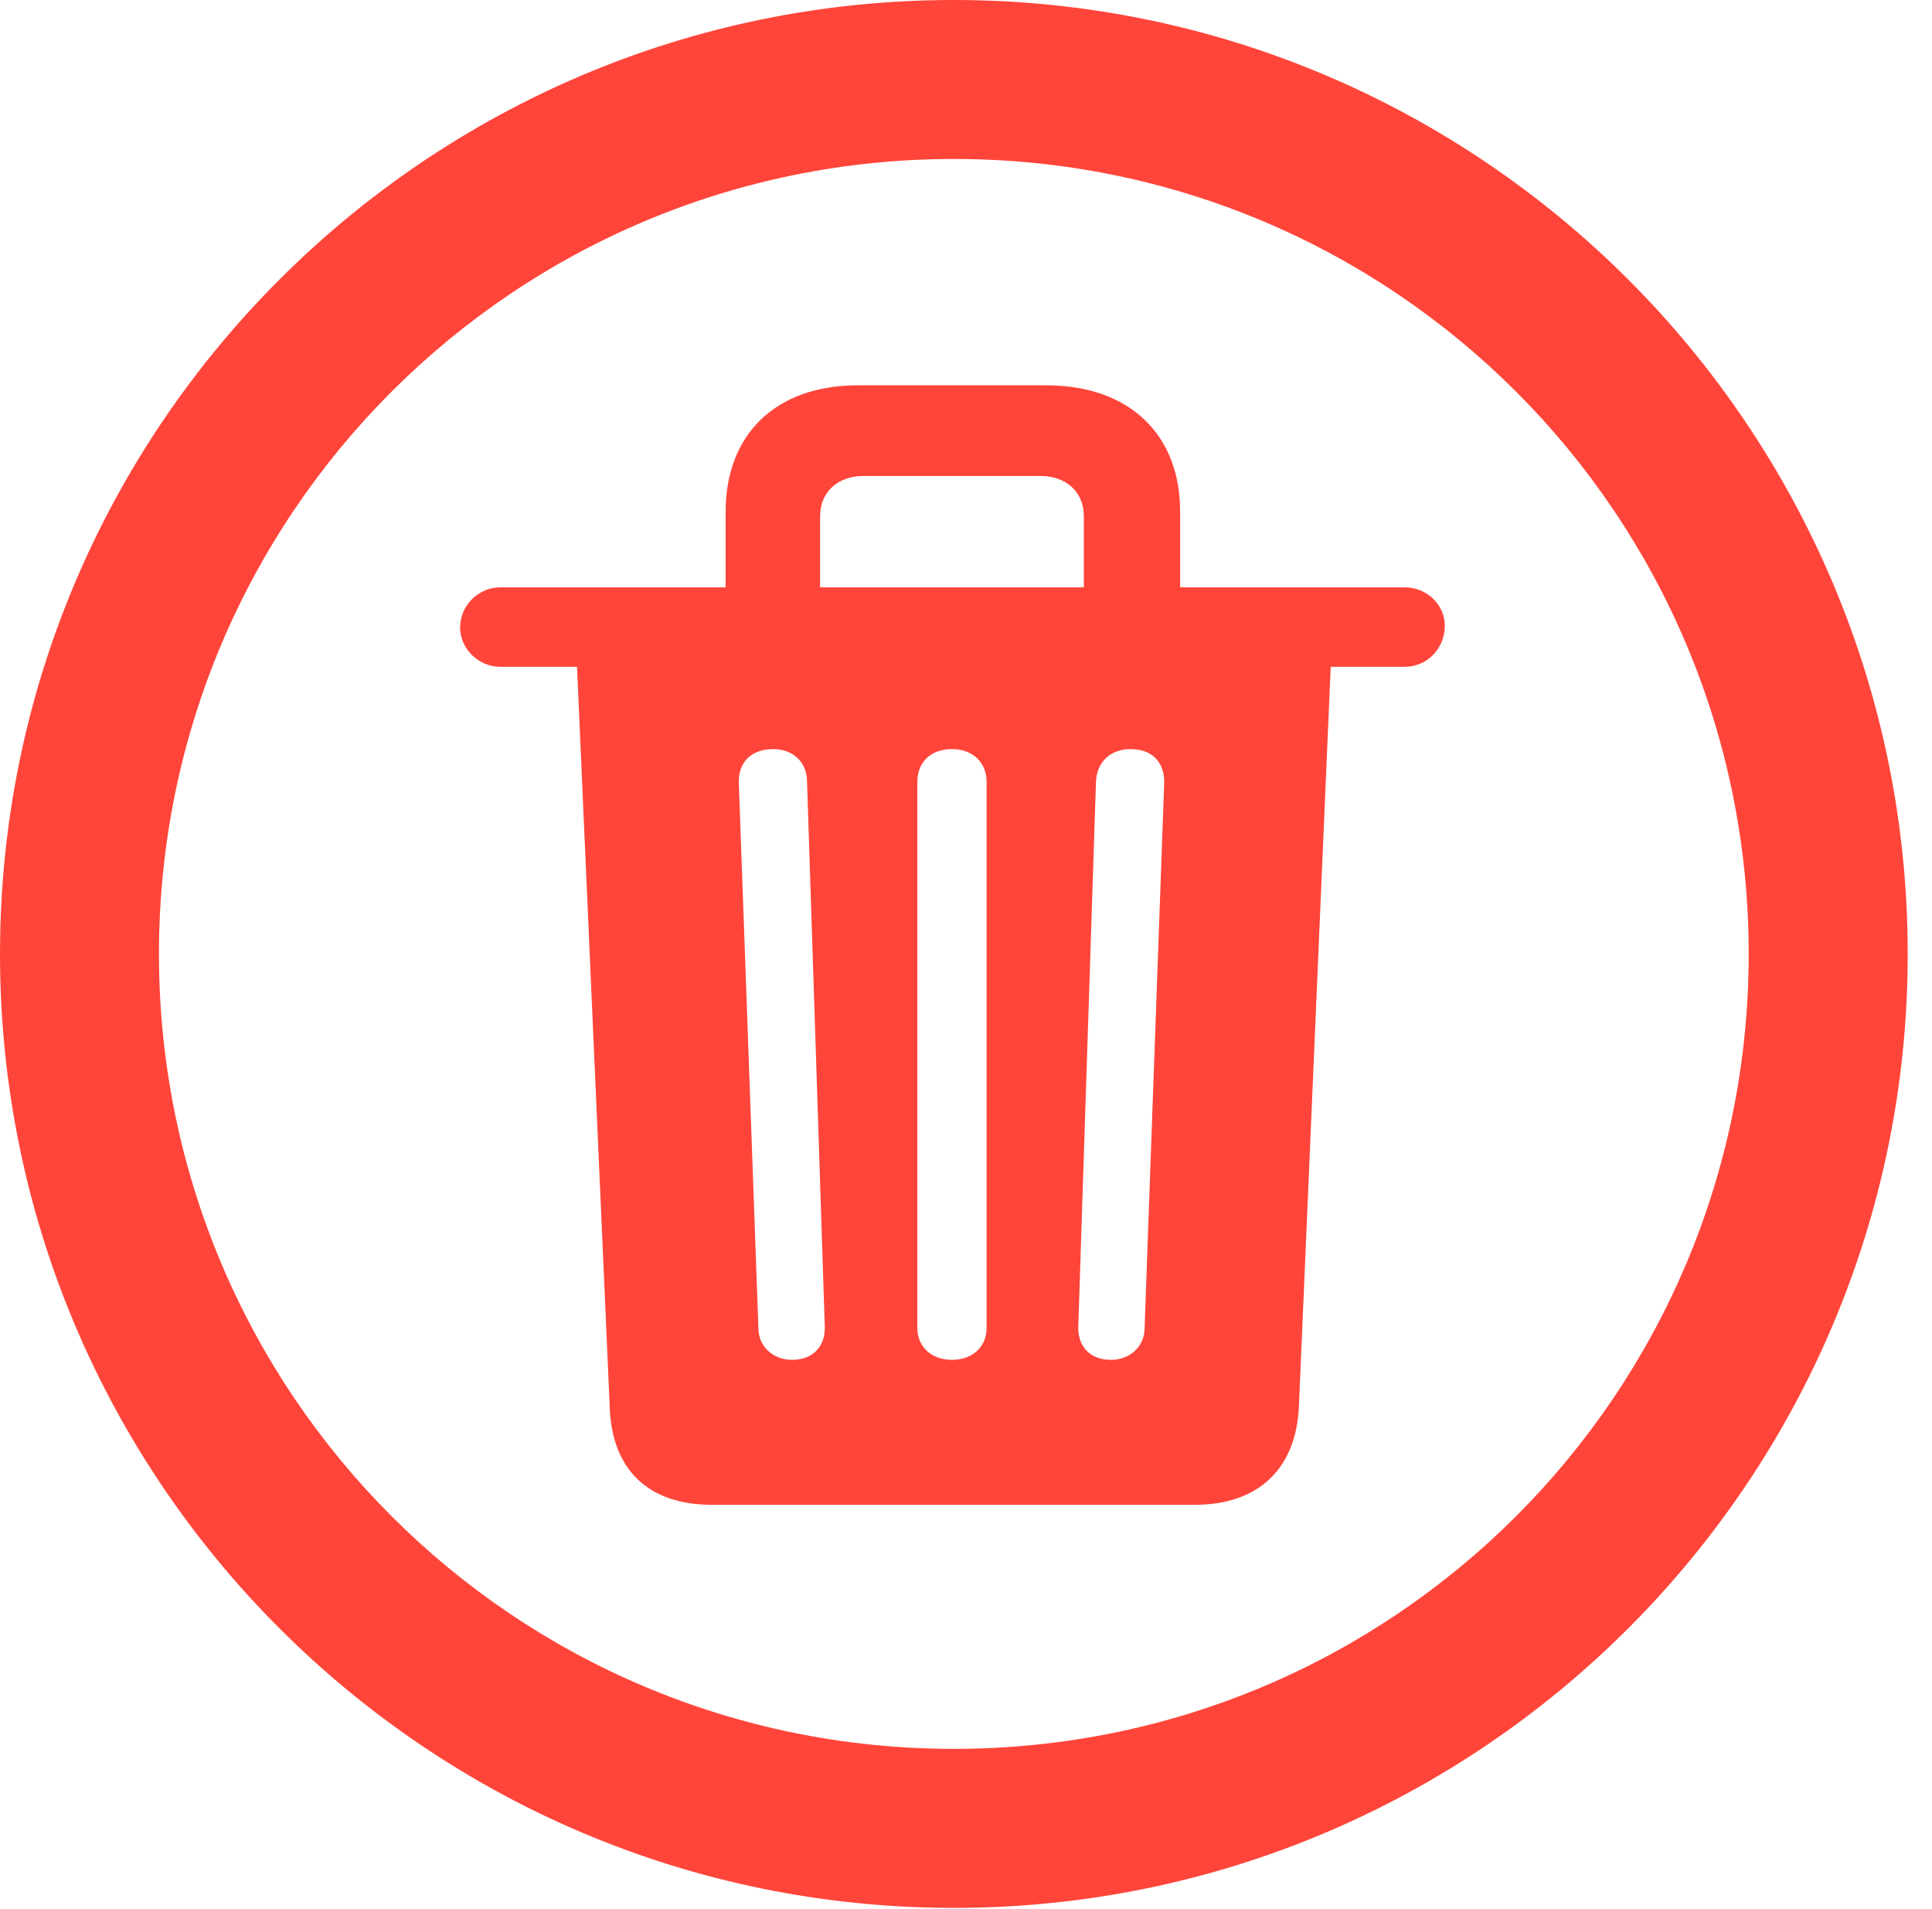 <?xml version="1.0" encoding="UTF-8"?>
<!--Generator: Apple Native CoreSVG 326-->
<!DOCTYPE svg
PUBLIC "-//W3C//DTD SVG 1.1//EN"
       "http://www.w3.org/Graphics/SVG/1.1/DTD/svg11.dtd">
<svg version="1.1" xmlns="http://www.w3.org/2000/svg" xmlns:xlink="http://www.w3.org/1999/xlink" viewBox="0 0 28.246 27.904">
 <g>
  <rect height="27.904" opacity="0" width="28.246" x="0" y="0"/>
  <path d="M13.945 27.891C21.643 27.891 27.891 21.643 27.891 13.945C27.891 6.248 21.643 0 13.945 0C6.248 0 0 6.248 0 13.945C0 21.643 6.248 27.891 13.945 27.891ZM13.945 25.566C7.52 25.566 2.324 20.371 2.324 13.945C2.324 7.52 7.52 2.324 13.945 2.324C20.371 2.324 25.566 7.52 25.566 13.945C25.566 20.371 20.371 25.566 13.945 25.566Z" fill="#ff453a"/>
  <path d="M10.404 21.998L17.473 21.998C18.389 21.998 18.949 21.479 18.99 20.562L19.455 9.748L20.535 9.748C20.863 9.748 21.109 9.488 21.123 9.174C21.137 8.846 20.863 8.586 20.535 8.586L17.254 8.586L17.254 7.479C17.254 6.344 16.502 5.633 15.299 5.633L12.537 5.633C11.348 5.633 10.609 6.344 10.609 7.479L10.609 8.586L7.314 8.586C7 8.586 6.727 8.846 6.727 9.174C6.727 9.488 7 9.748 7.314 9.748L8.436 9.748L8.914 20.562C8.941 21.479 9.475 21.998 10.404 21.998ZM11.58 19.879C11.307 19.879 11.088 19.688 11.088 19.414L10.801 11.43C10.801 11.143 10.979 10.951 11.307 10.951C11.58 10.951 11.799 11.129 11.799 11.43L12.059 19.414C12.059 19.688 11.881 19.879 11.58 19.879ZM13.918 19.879C13.617 19.879 13.412 19.688 13.412 19.414L13.412 11.43C13.412 11.143 13.604 10.951 13.918 10.951C14.219 10.951 14.424 11.143 14.424 11.43L14.424 19.414C14.424 19.688 14.219 19.879 13.918 19.879ZM16.242 19.879C15.941 19.879 15.764 19.688 15.764 19.414L16.023 11.43C16.037 11.129 16.242 10.951 16.529 10.951C16.844 10.951 17.021 11.143 17.021 11.43L16.734 19.414C16.734 19.688 16.516 19.879 16.242 19.879ZM11.99 8.586L11.99 7.547C11.99 7.191 12.25 6.959 12.619 6.959L15.217 6.959C15.586 6.959 15.846 7.191 15.846 7.547L15.846 8.586Z" fill="#ff453a"/>
 </g>
</svg>

